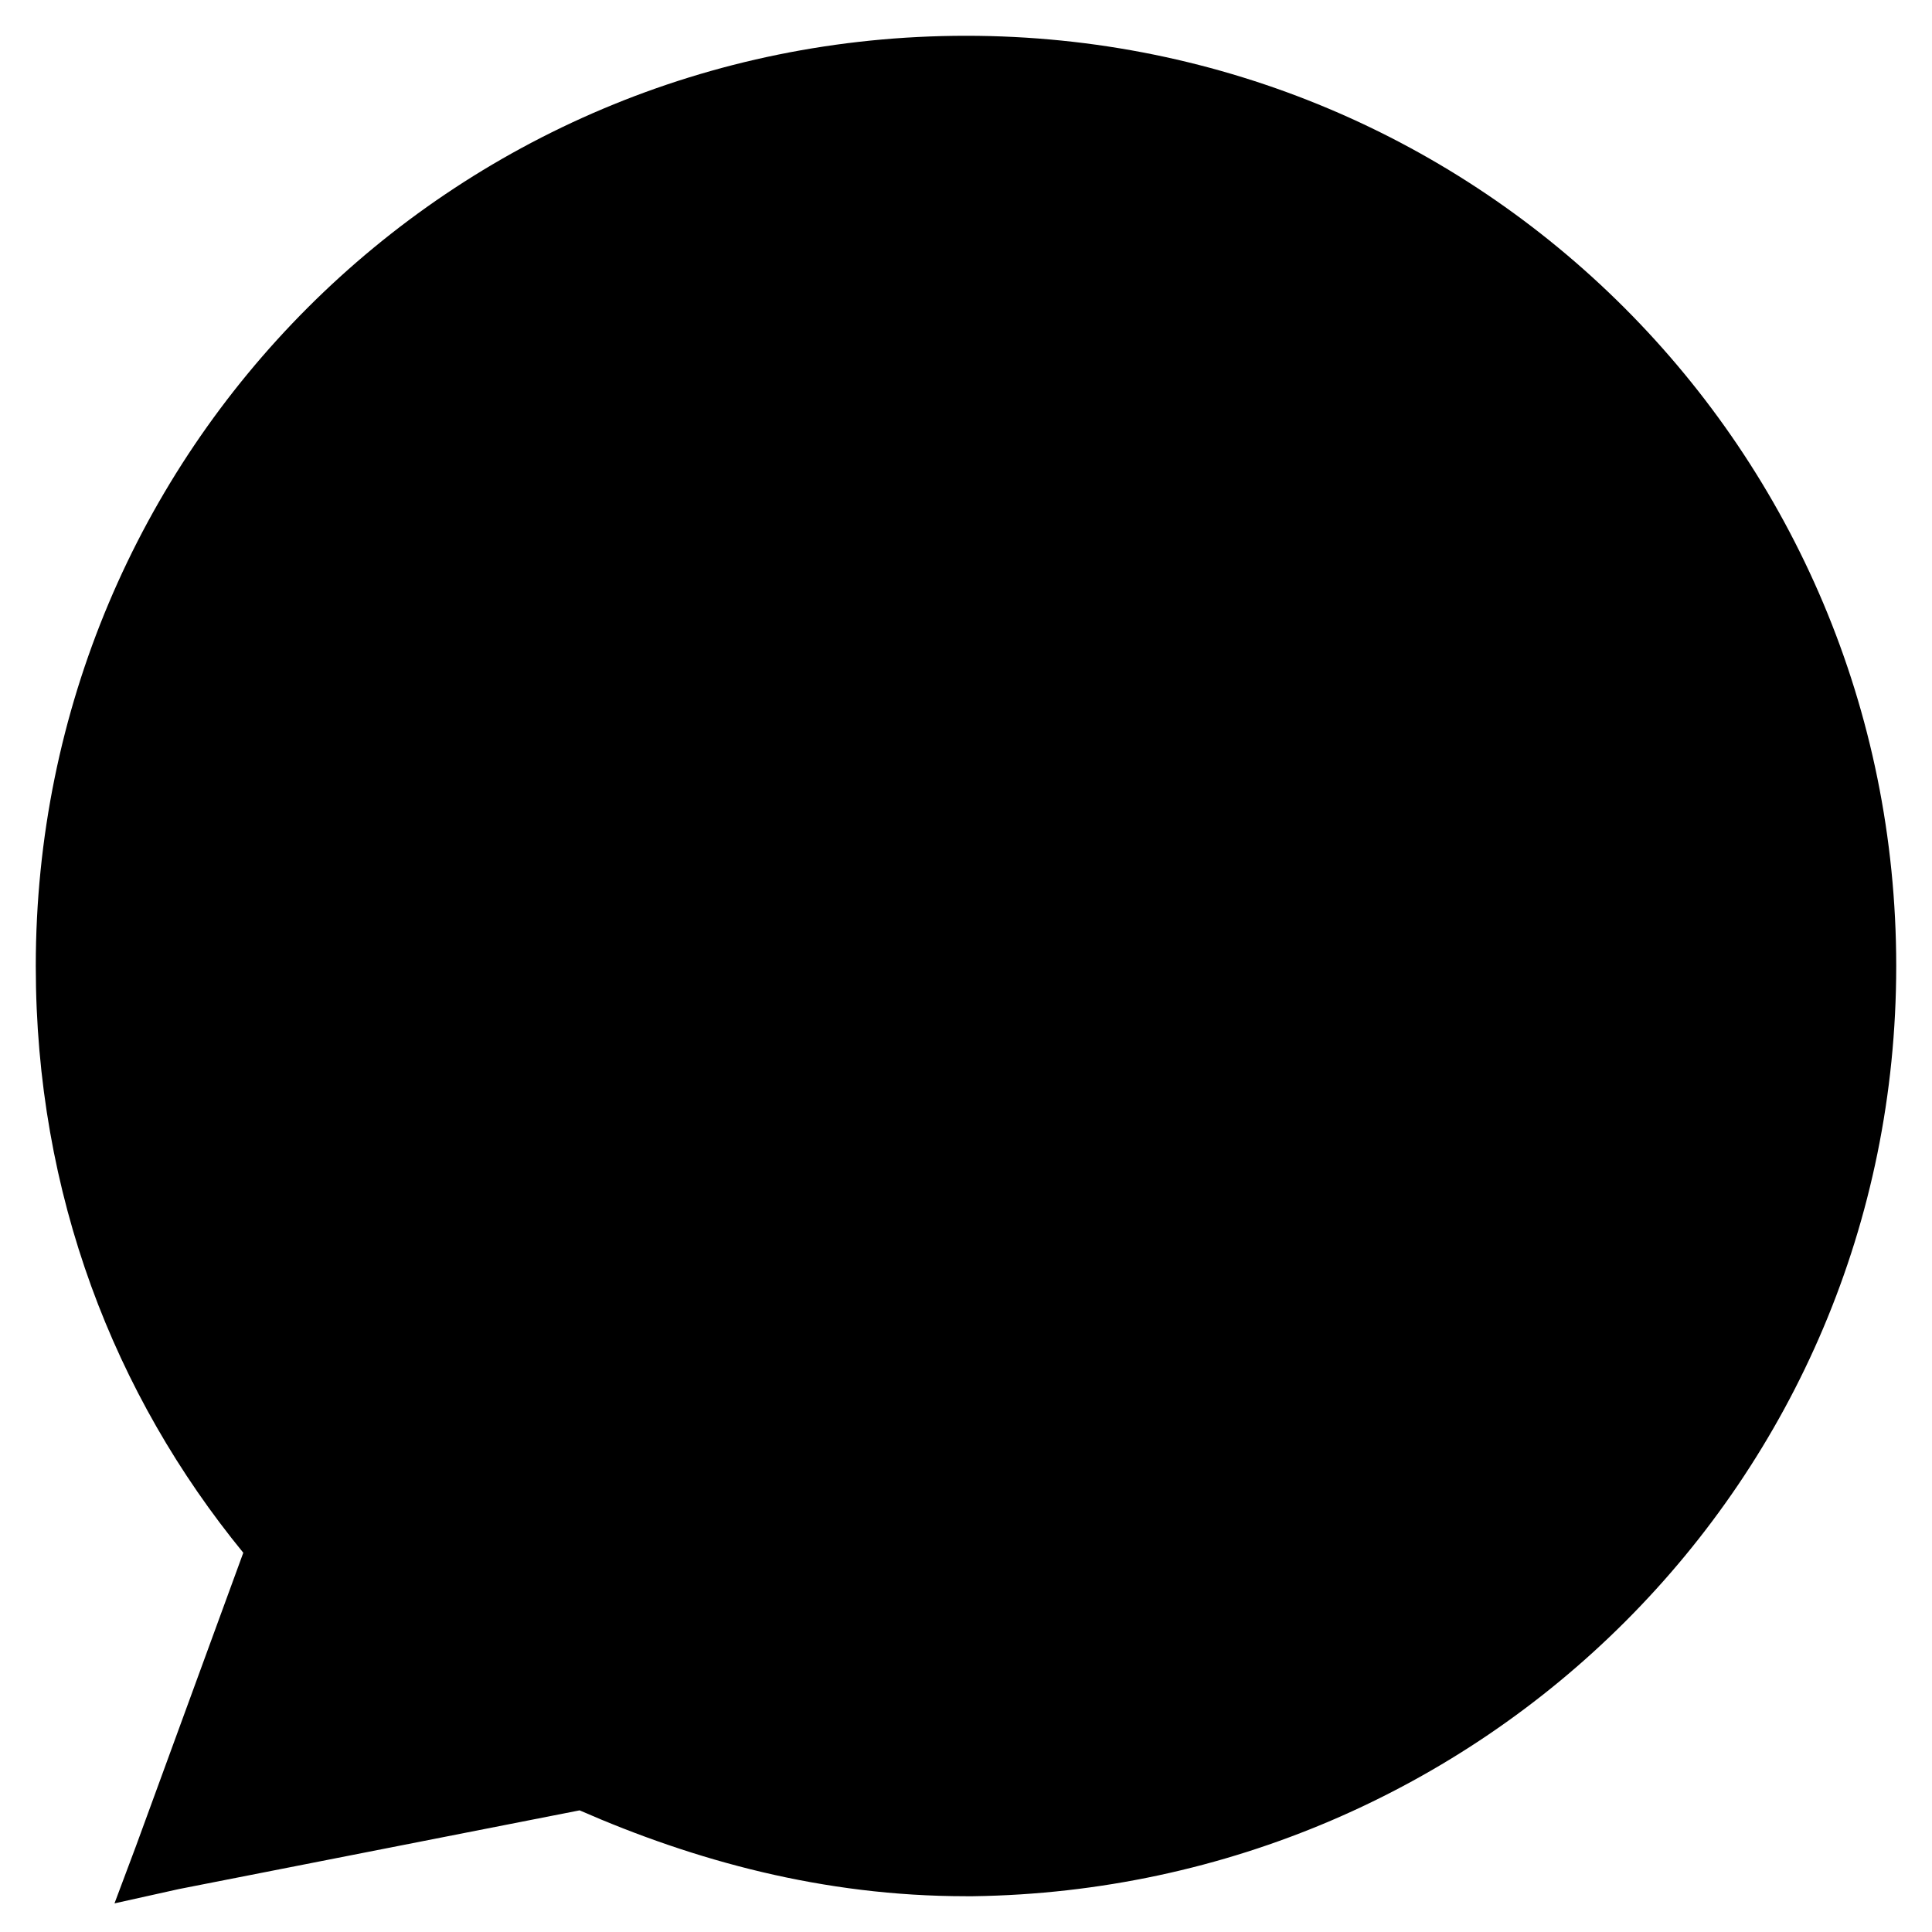 <?xml version="1.0" encoding="utf-8"?>
<!-- Generator: Adobe Illustrator 24.1.2, SVG Export Plug-In . SVG Version: 6.00 Build 0)  -->
<svg version="1.1" id="Слой_1" xmlns="http://www.w3.org/2000/svg" xmlns:xlink="http://www.w3.org/1999/xlink" x="0px" y="0px"
	 viewBox="0 0 27 27" style="enable-background:new 0 0 27 27;" xml:space="preserve">
<path class="rect" d="M26.5,13.5c0,7.2-5.8,12.9-12.9,13h-0.1c-2,0-3.8-0.5-5.4-1.2l-5.6,1.1l-0.9,0.2l0.3-0.8l1.5-4.1
	c-1.8-2.2-2.9-5-2.9-8.2c0-7.2,5.8-13,13-13S26.5,6.3,26.5,13.5z"/>
<path class="logo" d="M11.8,7.5c-0.1-0.6-0.3-0.6-0.6-0.7c-0.2,0-0.4-0.1-0.6-0.1c-0.2,0-0.5,0-0.9,0.2C9.5,7.2,8.6,7.8,8.3,9.4s0.5,3.3,0.6,3.5
	c0.1,0.2,1.4,3.9,4.1,5.7c2.3,1.5,2.8,1.4,3.4,1.5c0.6,0,1.9-0.4,2.3-1.1s0.5-1.3,0.5-1.5c0-0.1-0.2-0.3-0.5-0.5s-1.6-1.3-1.8-1.4
	c-0.2-0.2-0.4-0.2-0.7,0c-0.3,0.3-1,0.9-1.2,1.1s-0.4,0.2-0.7,0s-1.1-0.7-2.1-2c-0.7-1-1.1-2.2-1.2-2.5c-0.1-0.3,0.1-0.5,0.3-0.6
	s0.4-0.3,0.5-0.5c0.2-0.2,0.3-0.3,0.4-0.5c0.1-0.2,0.1-0.4,0.1-0.6C12.3,9.9,12,8.2,11.8,7.5z"/>
</svg>
